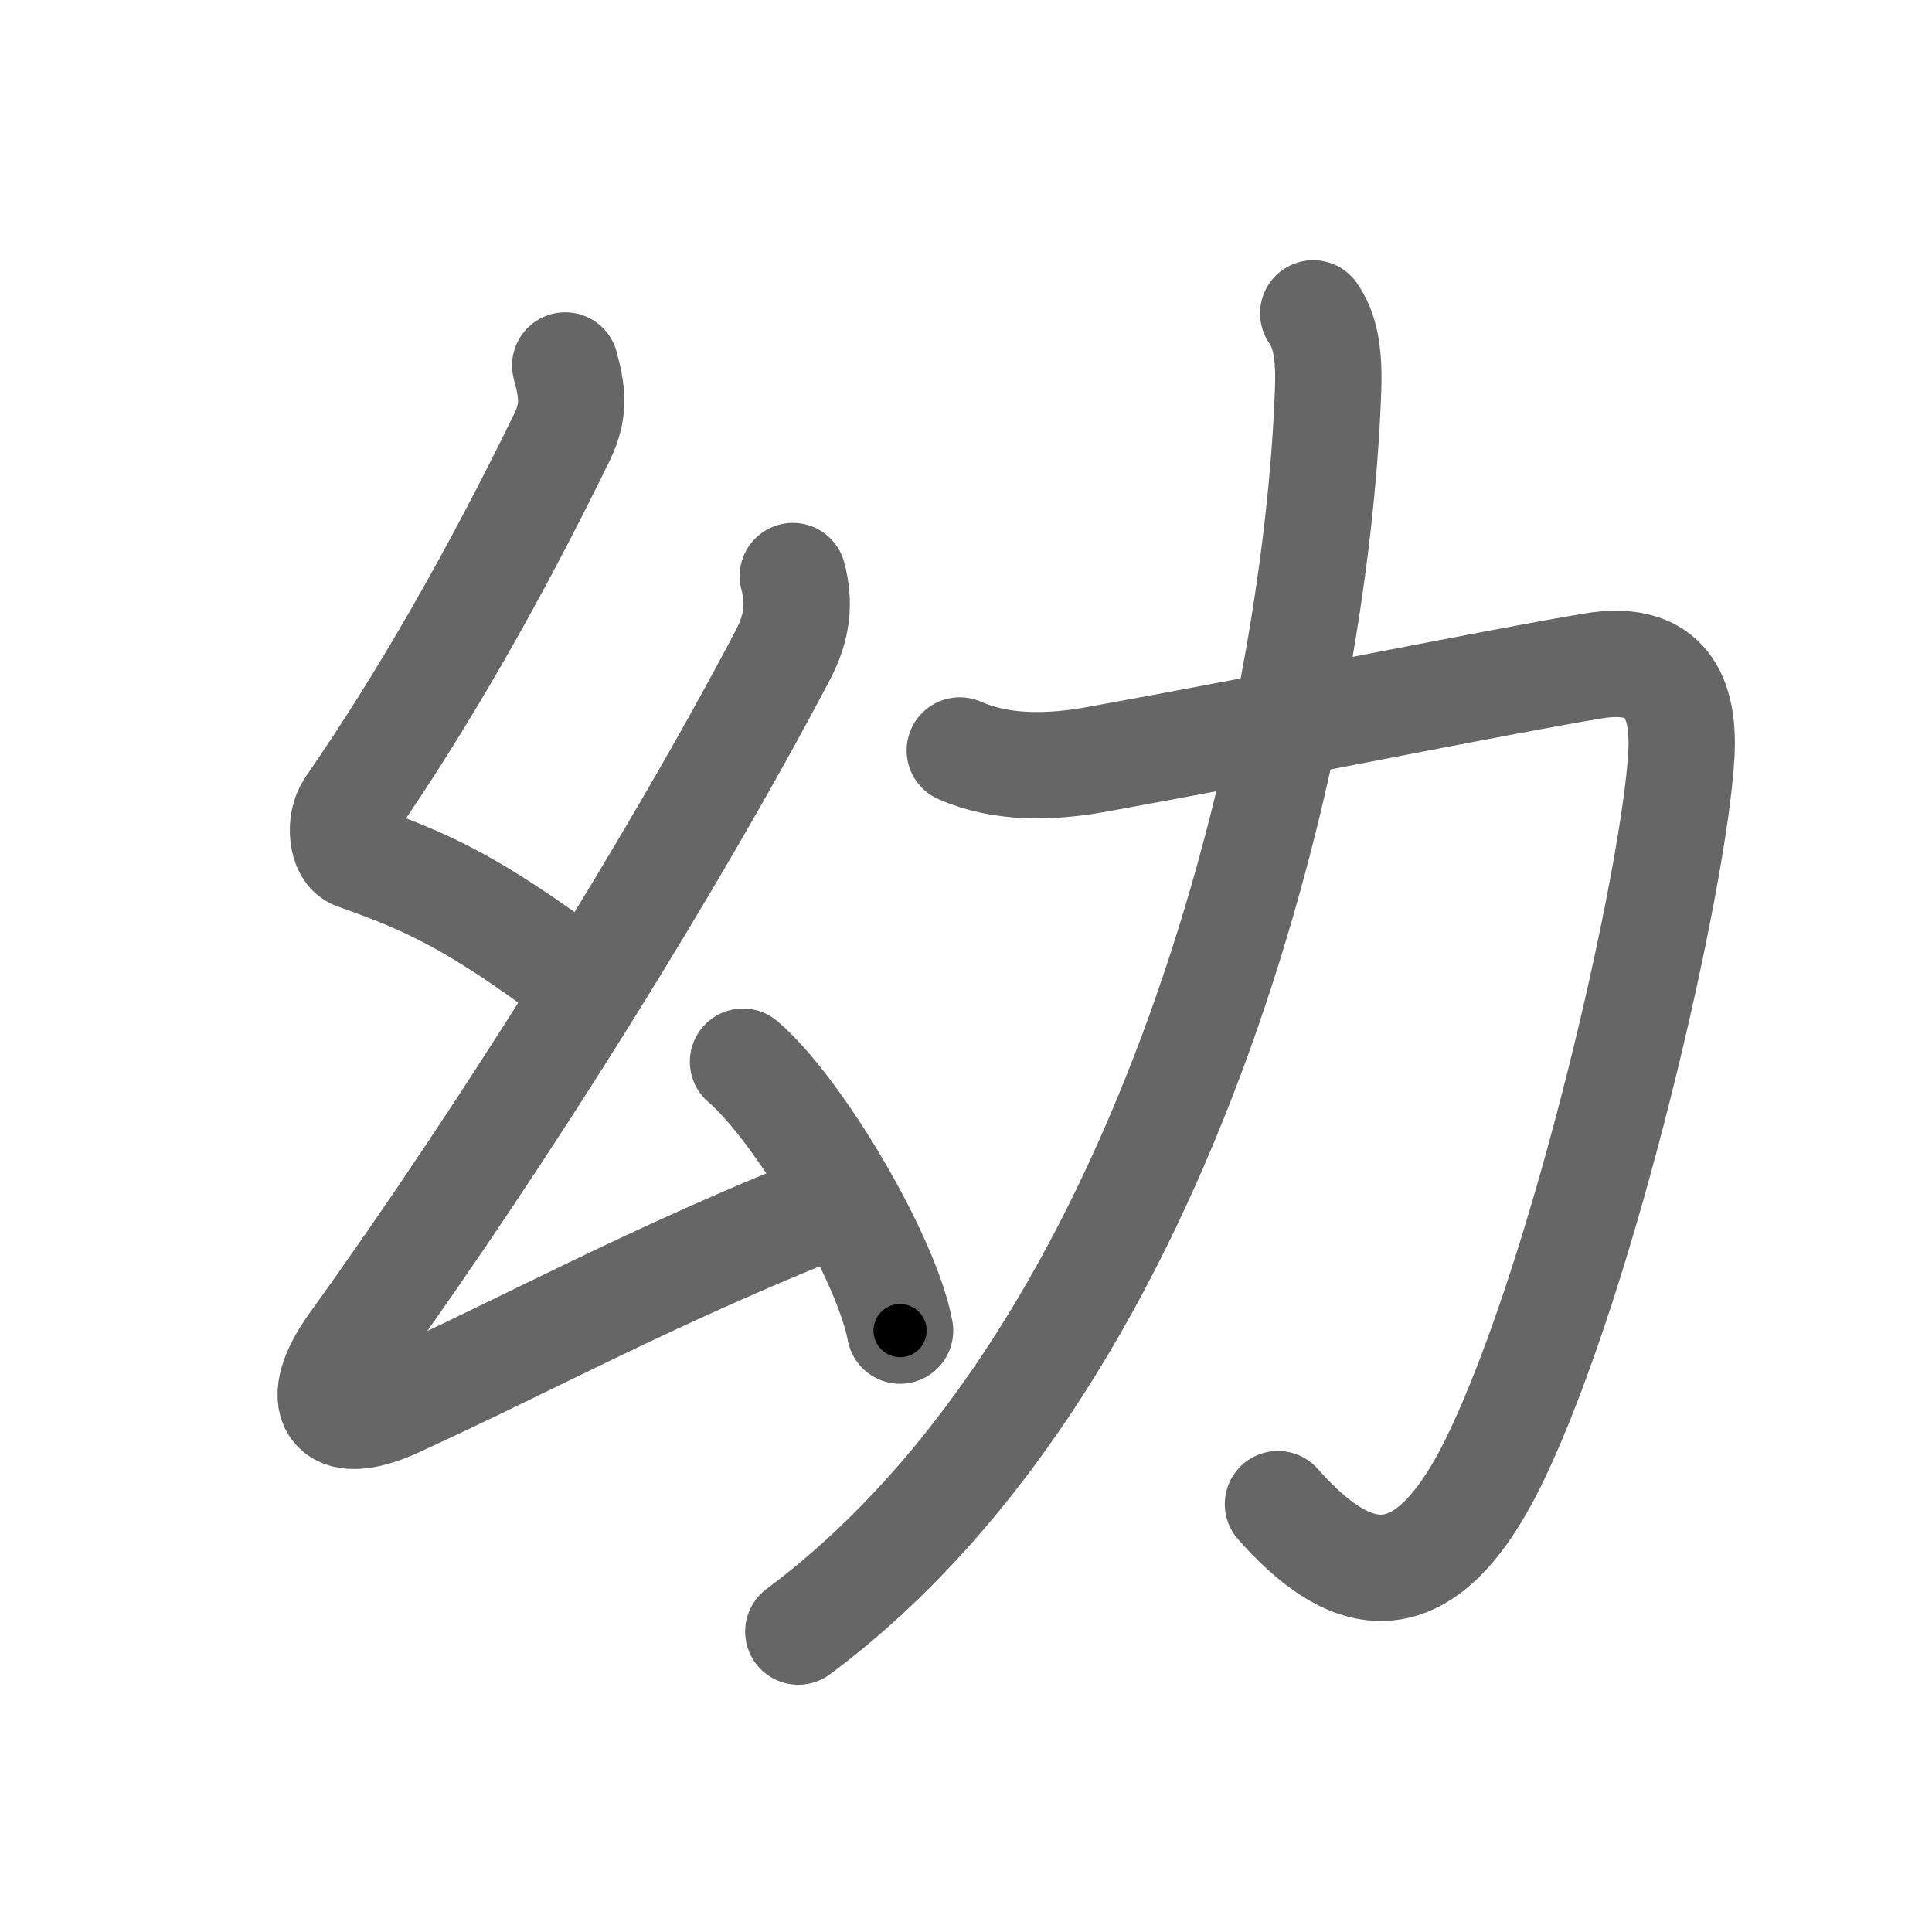 <svg xmlns="http://www.w3.org/2000/svg" width="109" height="109" viewBox="0 0 109 109" id="5e7c"><g fill="none" stroke="#666" stroke-width="6" stroke-linecap="round" stroke-linejoin="round"><g><g p4:phon="幺" xmlns:p4="http://kanjivg.tagaini.net"><path d="M31.89,20.62c0.38,1.43,0.58,2.48-0.19,4.06c-3.82,7.82-7.82,14.82-11.98,20.84c-0.61,0.88-0.44,2.52,0.32,2.79c4.04,1.43,6.59,2.56,12.39,6.87" /><path d="M44.73,32.5c0.4,1.5,0.27,2.88-0.57,4.47C38.1,48.49,28.6,63.75,19.89,75.85C17.62,79,18.5,81,22.41,79.2C30.23,75.61,36.75,72,46.75,68" /><path d="M41.92,59.9c3.13,2.68,8.08,11.01,8.86,15.17" /></g><g><path d="M54.15,42.34c2.35,1.04,5.08,0.97,7.62,0.52c9.79-1.76,22.78-4.41,28.12-5.29c3.75-0.62,5.17,1.33,4.97,5c-0.38,6.95-5.43,29.26-10.53,39.78c-4.2,8.65-8.45,6.78-12.23,2.51" /><path d="M74.09,17.68c0.66,0.95,0.91,2.2,0.84,4.29C74.27,41,66.25,76.25,45.04,92.05" /></g></g></g><g fill="none" stroke="#000" stroke-width="3" stroke-linecap="round" stroke-linejoin="round"><path d="M31.89,20.62c0.38,1.43,0.58,2.48-0.19,4.06c-3.82,7.82-7.82,14.82-11.98,20.84c-0.61,0.88-0.44,2.52,0.32,2.79c4.04,1.43,6.59,2.56,12.39,6.87" stroke-dasharray="45.588" stroke-dashoffset="45.588"><animate attributeName="stroke-dashoffset" values="45.588;45.588;0" dur="0.456s" fill="freeze" begin="0s;5e7c.click" /></path><path d="M44.73,32.5c0.4,1.5,0.27,2.88-0.57,4.47C38.1,48.49,28.6,63.75,19.89,75.85C17.62,79,18.5,81,22.41,79.2C30.23,75.61,36.75,72,46.75,68" stroke-dasharray="85.002" stroke-dashoffset="85.002"><animate attributeName="stroke-dashoffset" values="85.002" fill="freeze" begin="5e7c.click" /><animate attributeName="stroke-dashoffset" values="85.002;85.002;0" keyTimes="0;0.416;1" dur="1.095s" fill="freeze" begin="0s;5e7c.click" /></path><path d="M41.92,59.9c3.13,2.68,8.08,11.01,8.86,15.17" stroke-dasharray="17.759" stroke-dashoffset="17.759"><animate attributeName="stroke-dashoffset" values="17.759" fill="freeze" begin="5e7c.click" /><animate attributeName="stroke-dashoffset" values="17.759;17.759;0" keyTimes="0;0.86;1" dur="1.273s" fill="freeze" begin="0s;5e7c.click" /></path><path d="M54.15,42.34c2.35,1.04,5.08,0.97,7.62,0.52c9.79-1.76,22.78-4.41,28.12-5.29c3.75-0.62,5.17,1.33,4.97,5c-0.38,6.95-5.43,29.26-10.53,39.78c-4.2,8.65-8.45,6.78-12.23,2.51" stroke-dasharray="102.581" stroke-dashoffset="102.581"><animate attributeName="stroke-dashoffset" values="102.581" fill="freeze" begin="5e7c.click" /><animate attributeName="stroke-dashoffset" values="102.581;102.581;0" keyTimes="0;0.623;1" dur="2.044s" fill="freeze" begin="0s;5e7c.click" /></path><path d="M74.09,17.68c0.66,0.95,0.91,2.2,0.84,4.29C74.27,41,66.25,76.25,45.04,92.05" stroke-dasharray="82.836" stroke-dashoffset="82.836"><animate attributeName="stroke-dashoffset" values="82.836" fill="freeze" begin="5e7c.click" /><animate attributeName="stroke-dashoffset" values="82.836;82.836;0" keyTimes="0;0.766;1" dur="2.667s" fill="freeze" begin="0s;5e7c.click" /></path></g></svg>